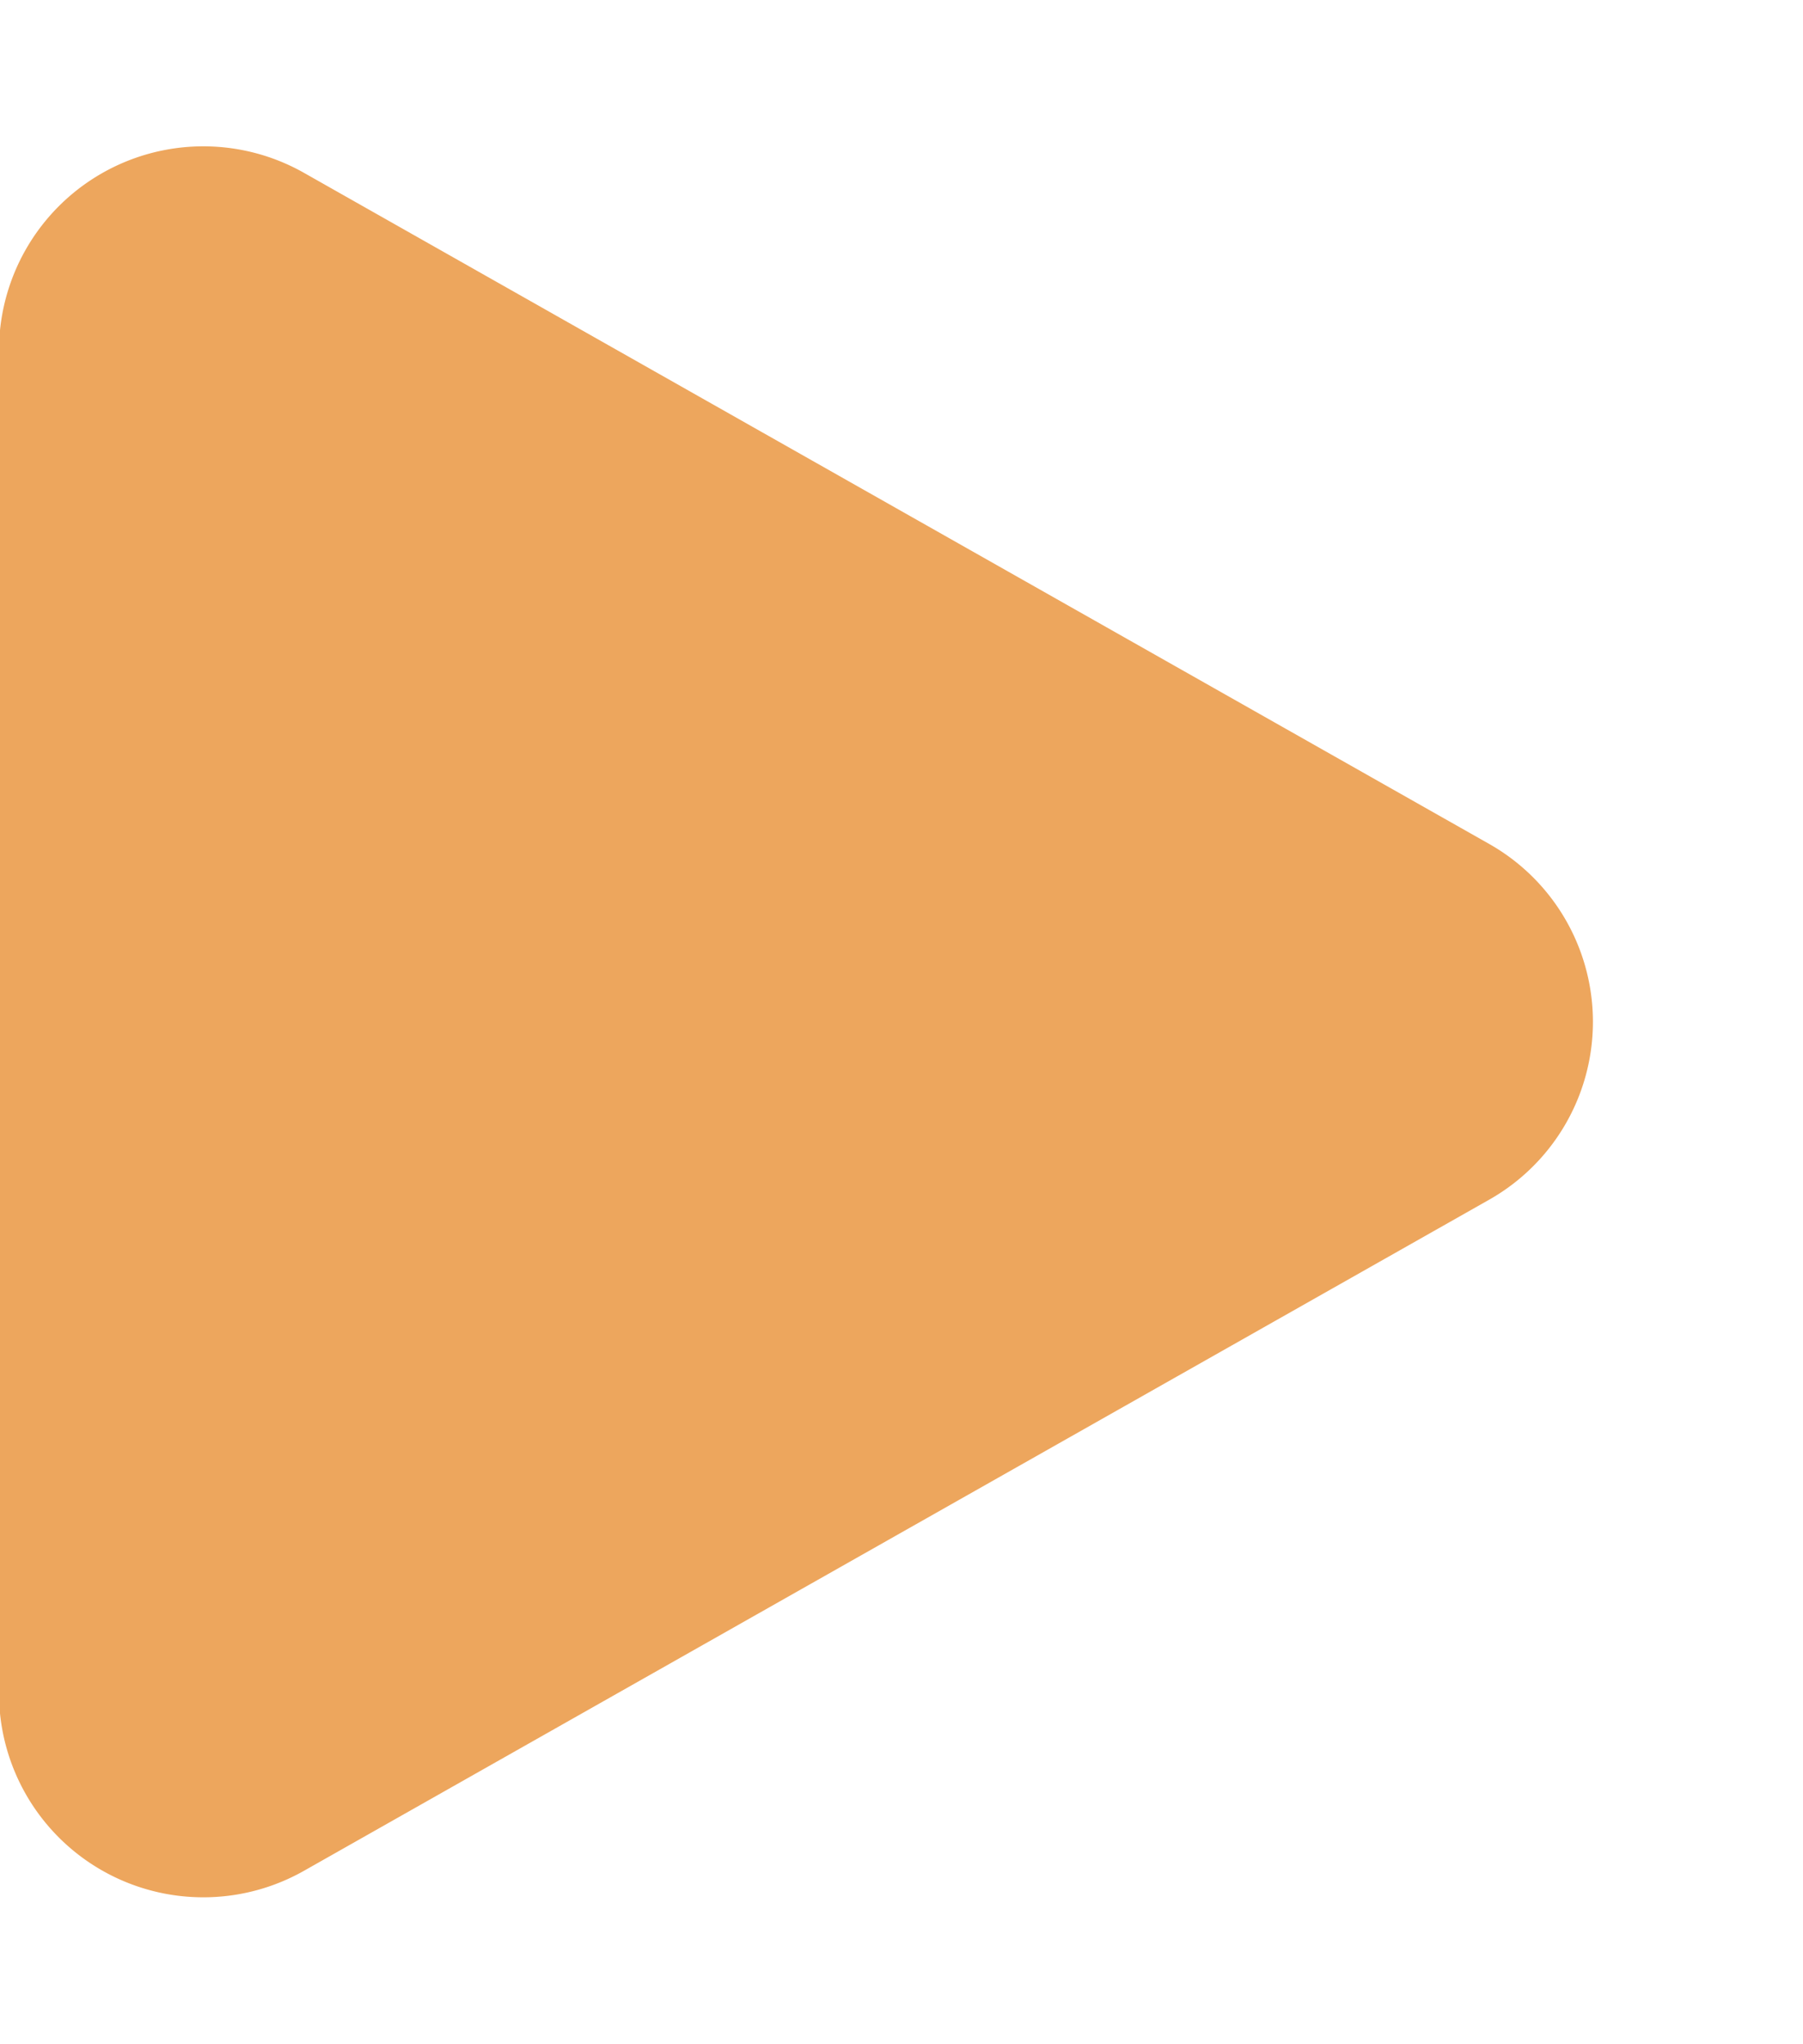 <svg xmlns="http://www.w3.org/2000/svg" width="8.823" height="10" viewBox="0 0 8.823 10">
  <path id="多边形_2" data-name="多边形 2" d="M4.13,1.535a1,1,0,0,1,1.74,0l3.284,5.8a1,1,0,0,1-.87,1.493H1.716a1,1,0,0,1-.87-1.493Z" transform="translate(8.823) rotate(90)" fill="#eda65d"/>
</svg>
